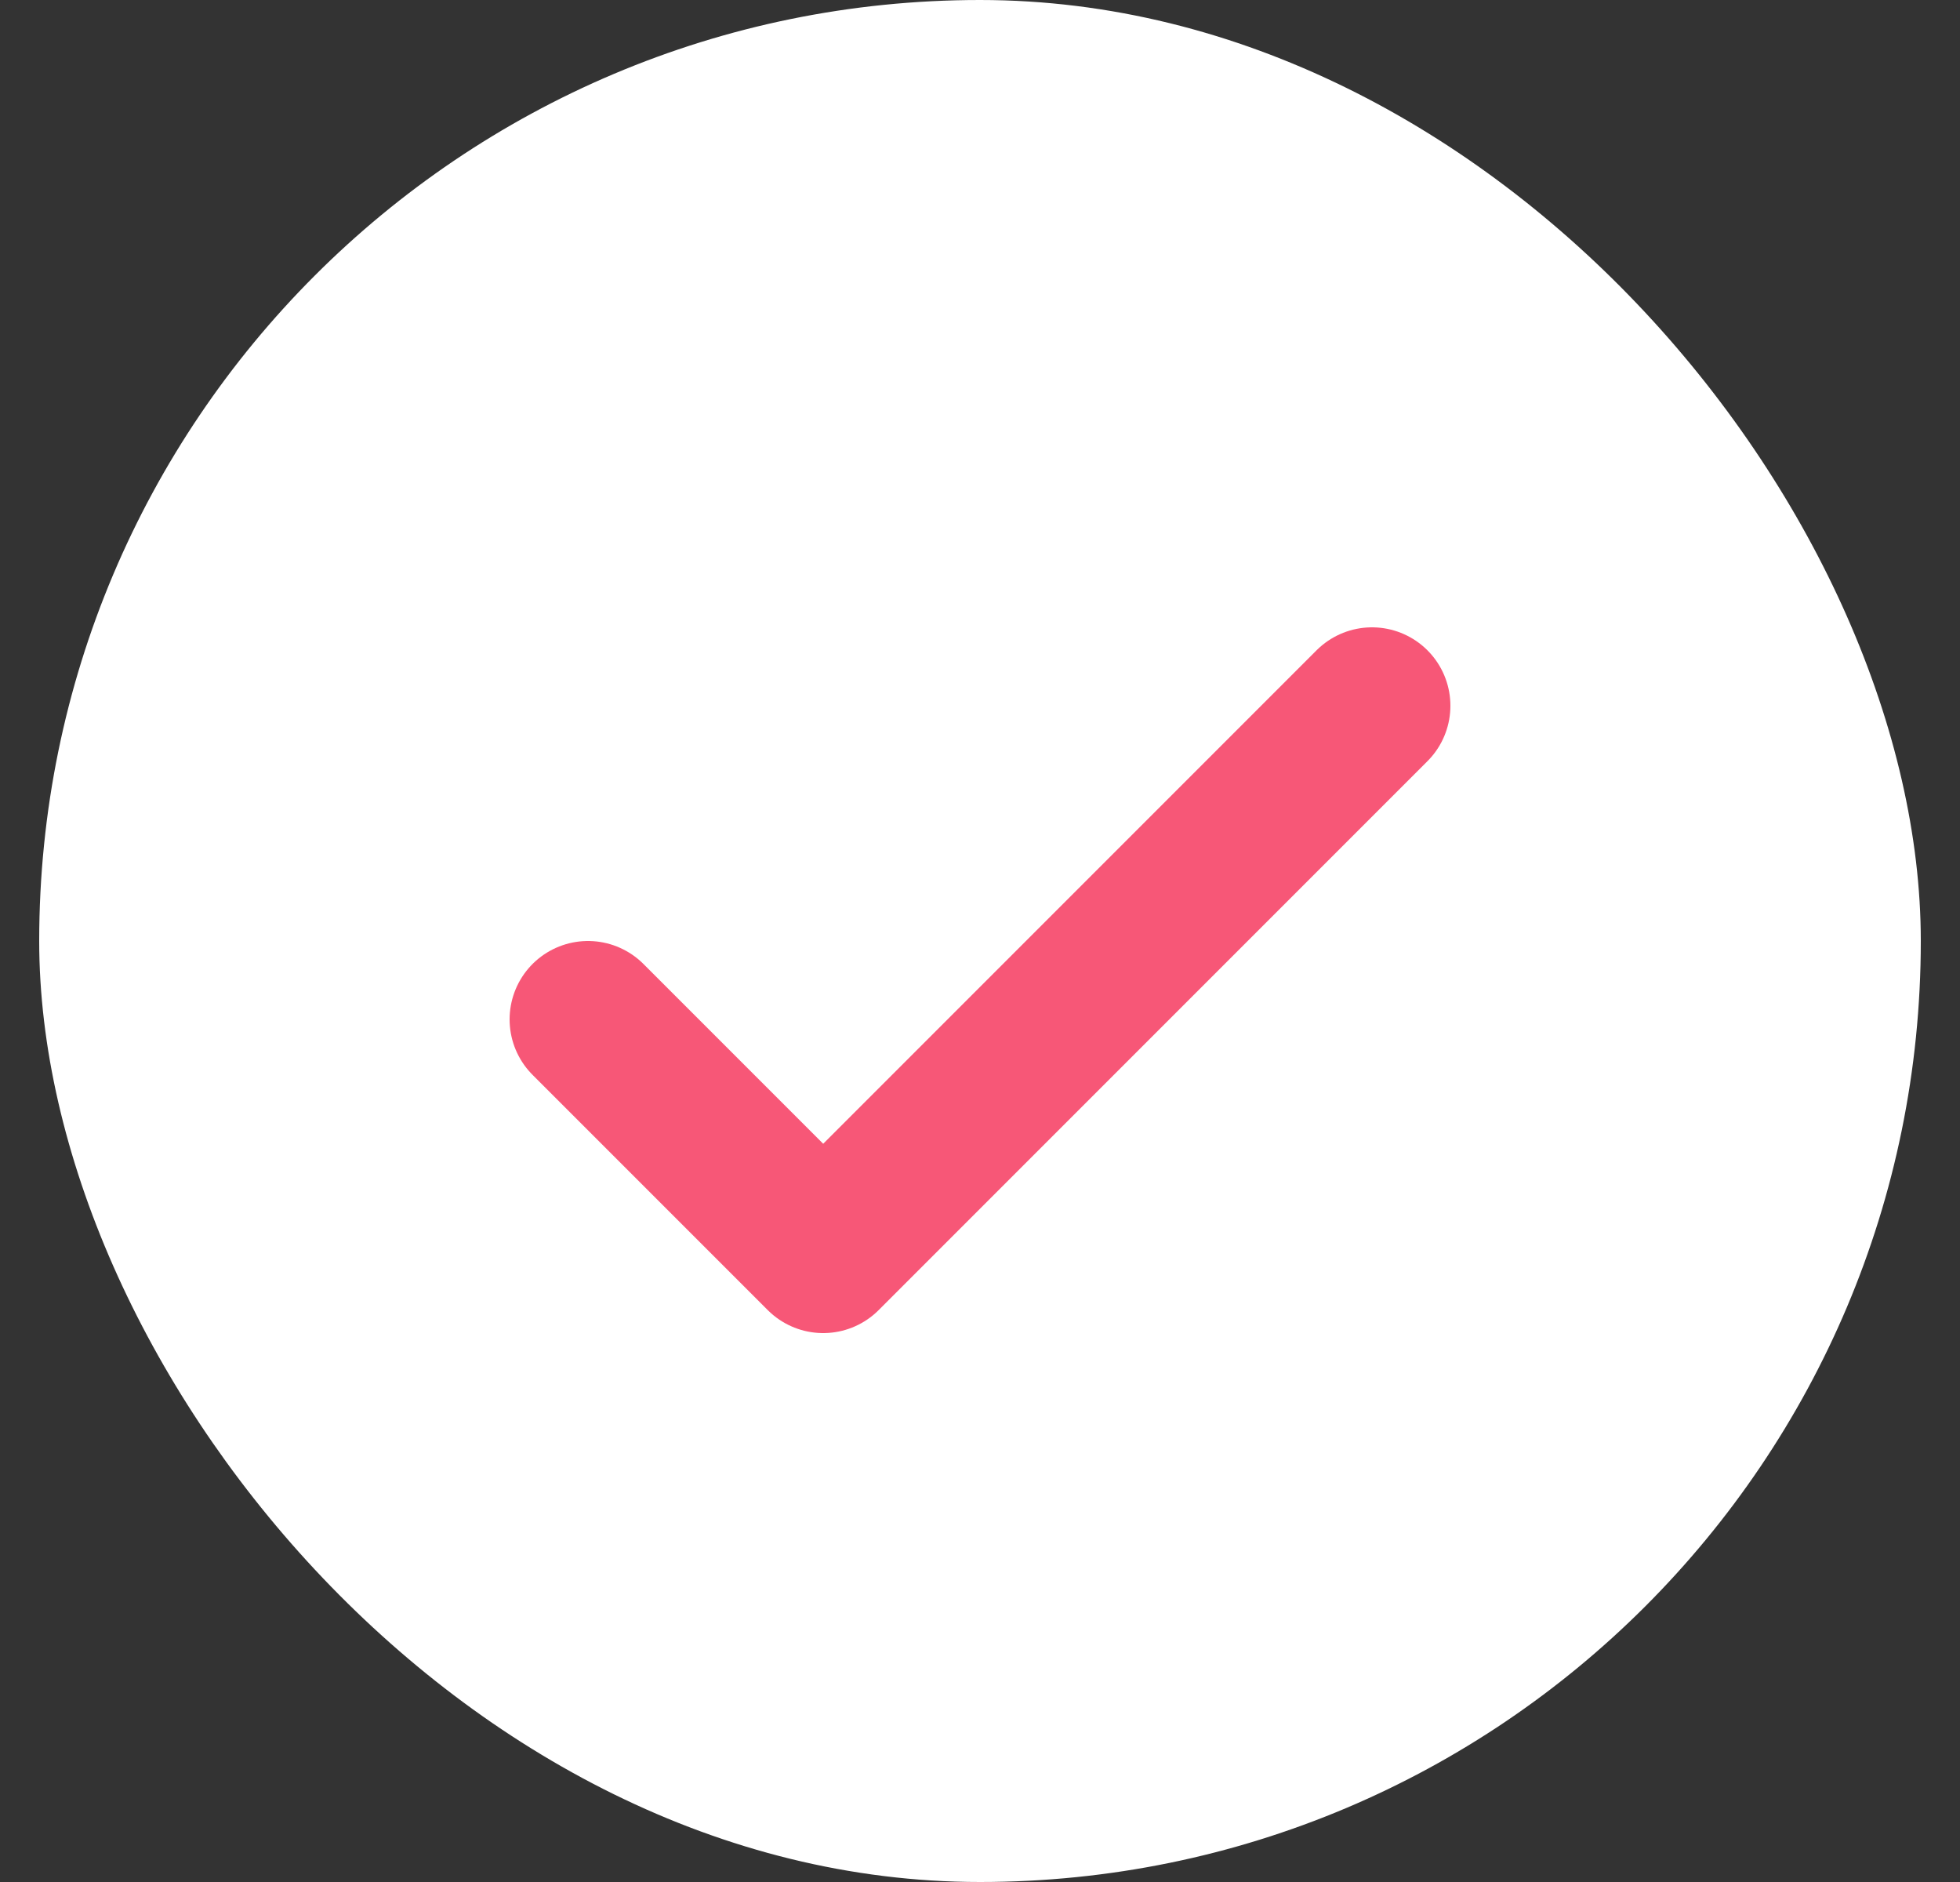 <svg width="25" height="24" viewBox="0 0 25 24" fill="none" xmlns="http://www.w3.org/2000/svg">
<rect x="0" y="0" width="25" height="24" fill="#333333" stroke="none"/>
<rect x="0.5" width="24" height="24" rx="12" fill="white"/>
<path d="M7.5 13L10.5 16L17.5 9" stroke="#F75777" stroke-width="2" stroke-linecap="round" stroke-linejoin="round"/>
</svg>

